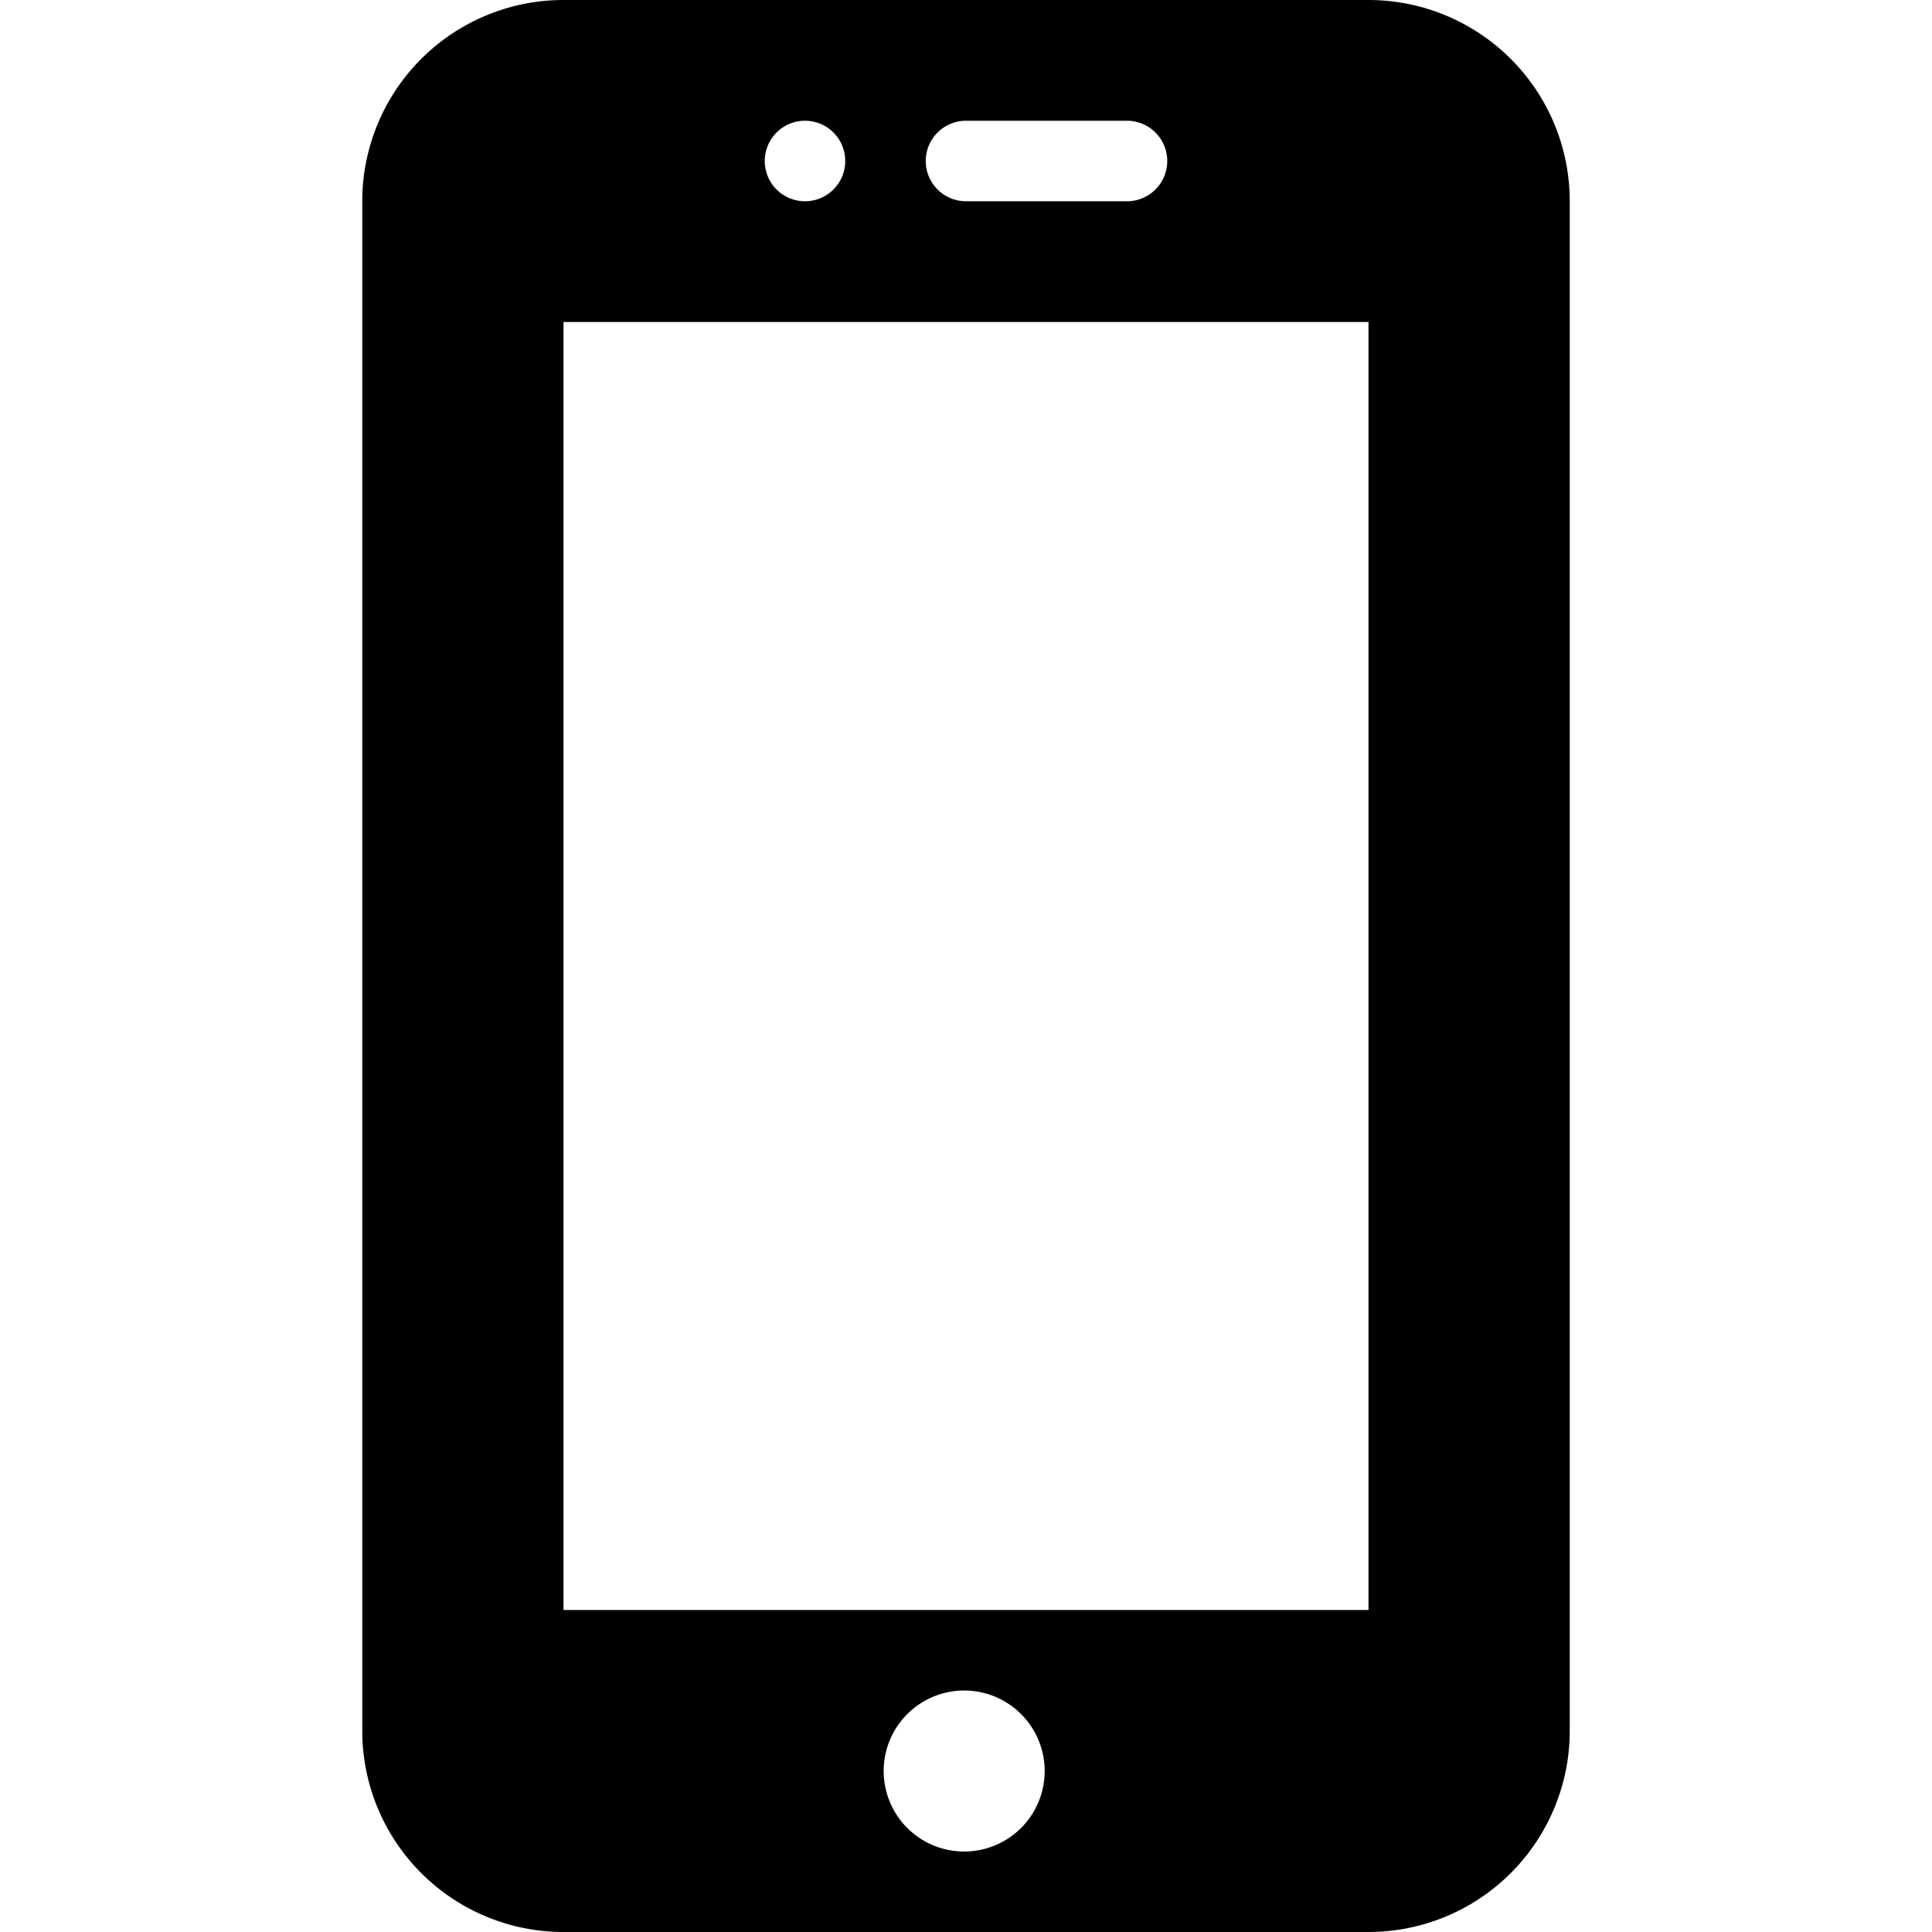 <svg xmlns="http://www.w3.org/2000/svg" viewBox="0 0 48 48"><path d="M34 0H14a5 5 0 0 0-5 5v38a5 5 0 0 0 5 5h20a5 5 0 0 0 5-5V5a5 5 0 0 0-5-5zM24 3h4a1 1 0 0 1 0 2h-4a1 1 0 0 1 0-2zm-4 0a1 1 0 1 1 0 2 1 1 0 0 1 0-2zm4 43a2 2 0 1 1-.001-3.999A2 2 0 0 1 24 46zm10-6H14V8h20v32z"/></svg>